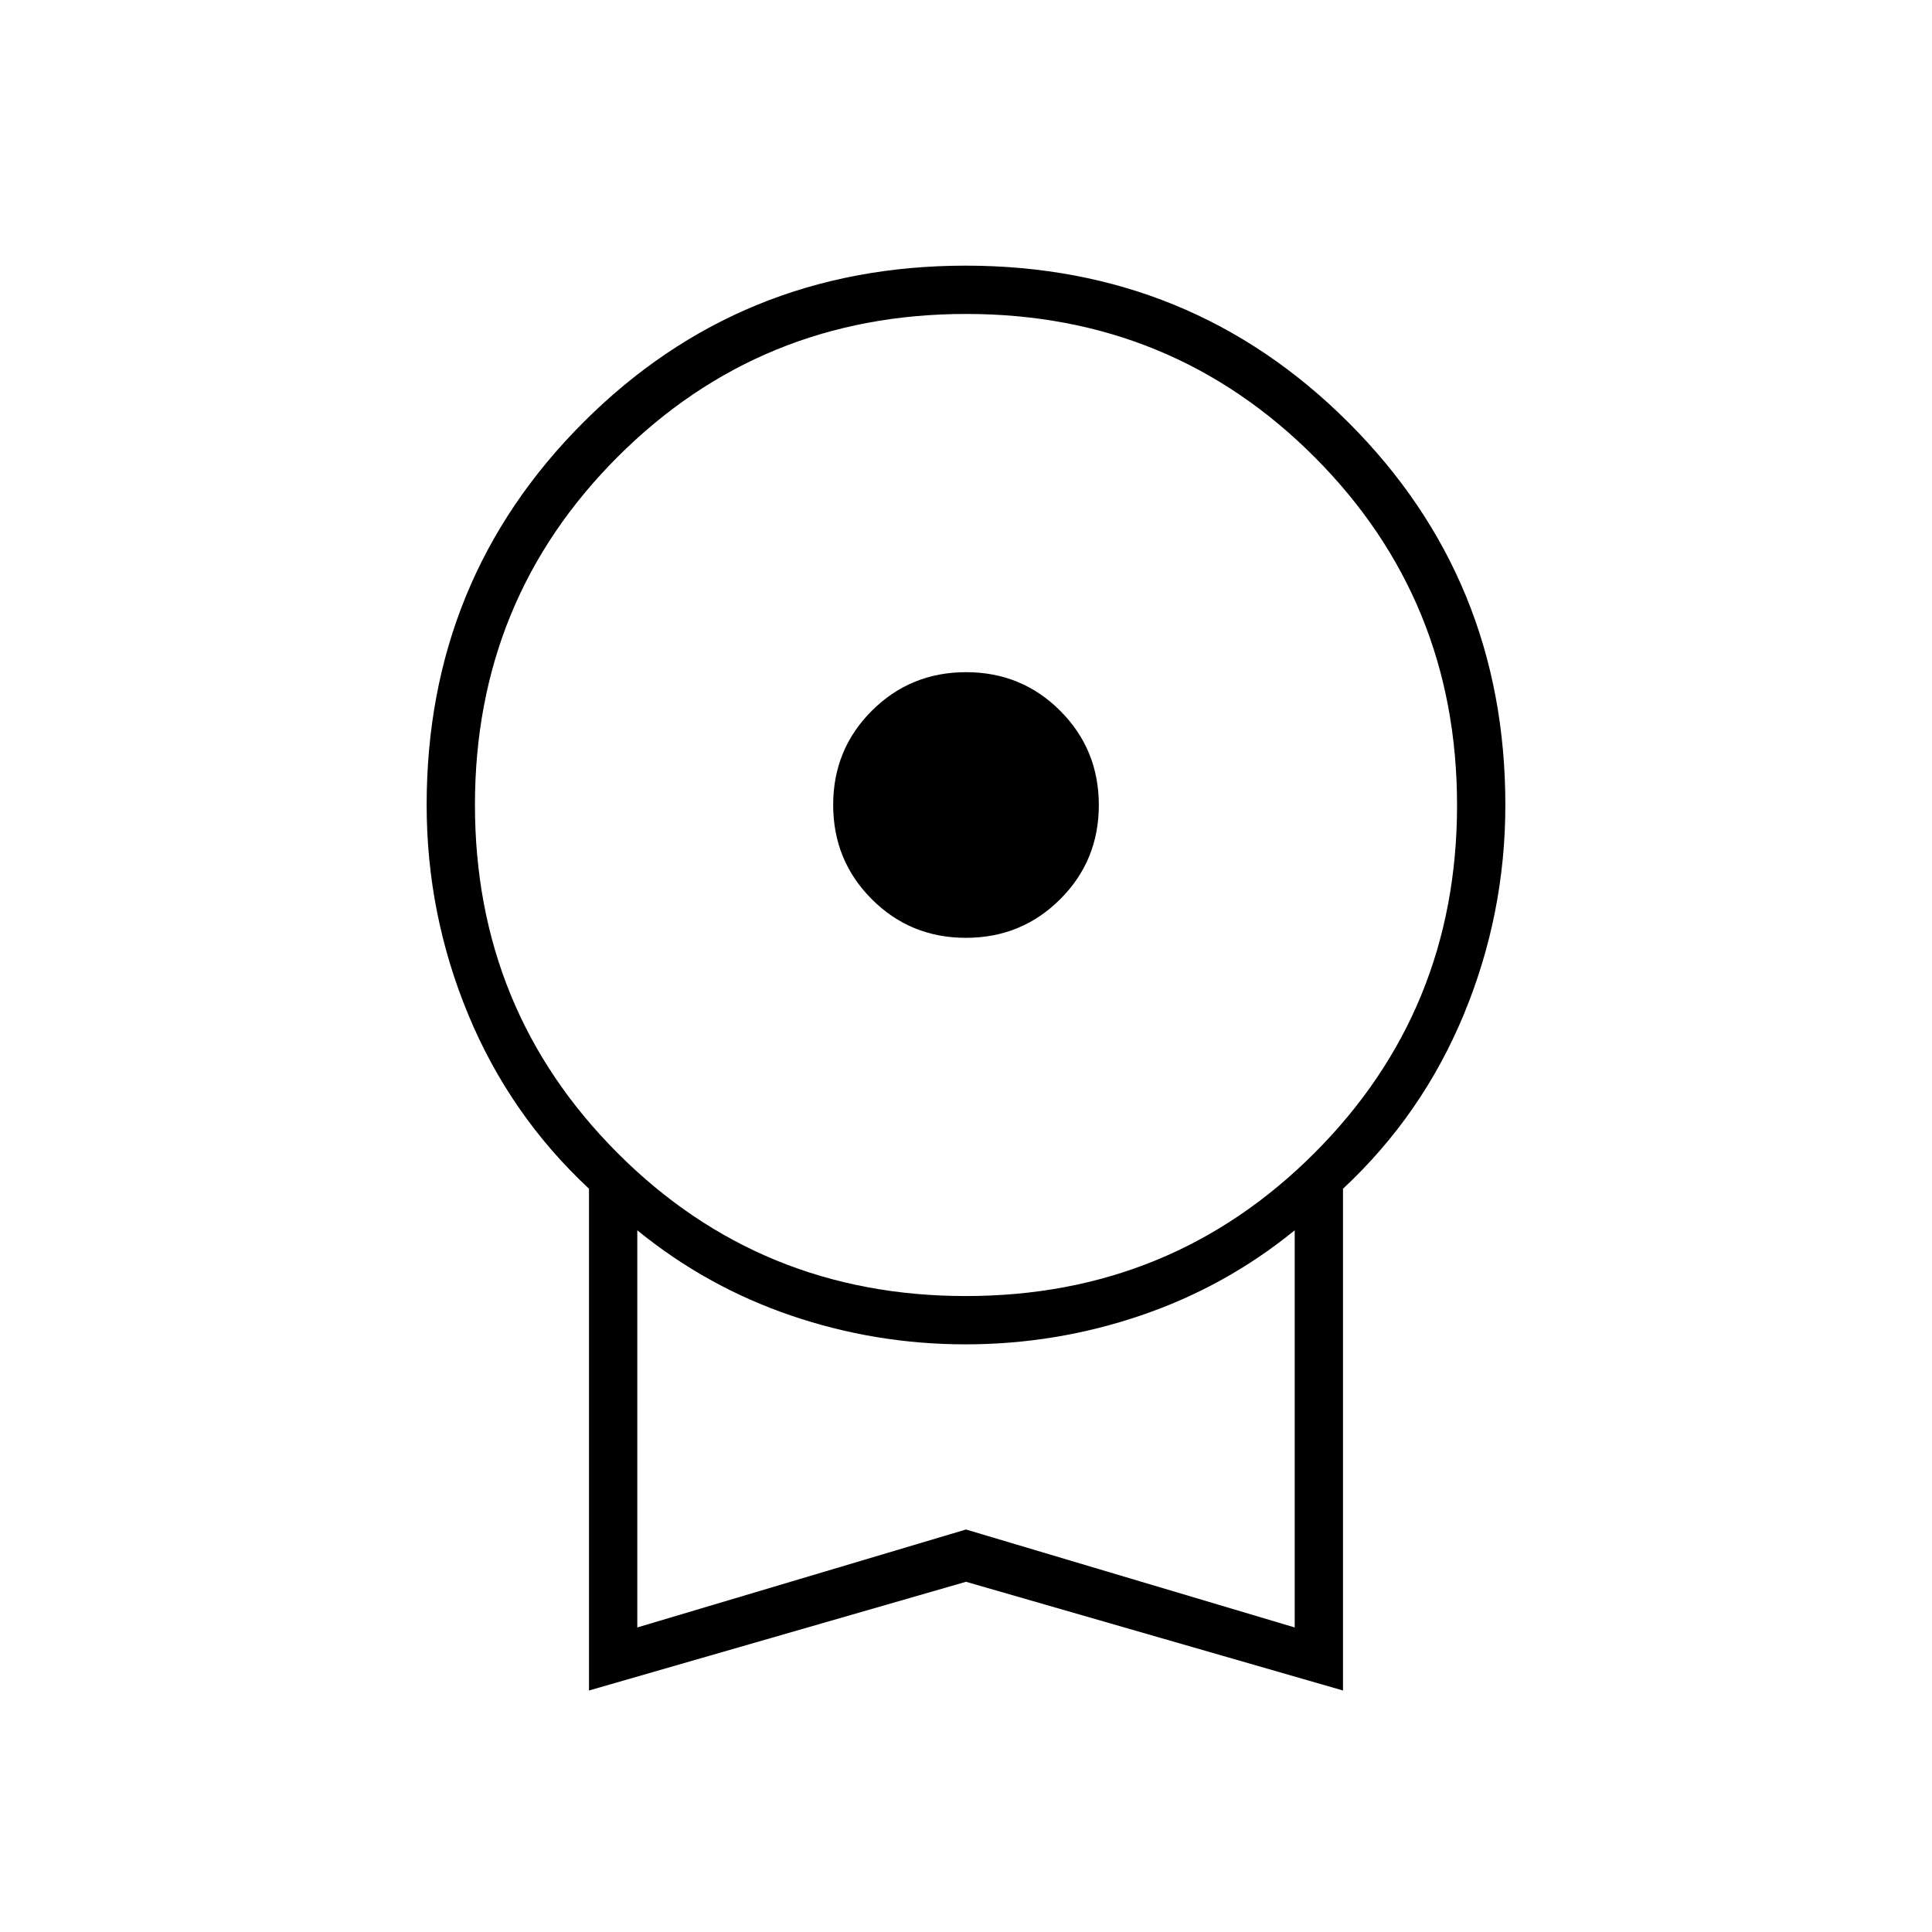 <svg xmlns="http://www.w3.org/2000/svg" height="40" viewBox="0 -960 960 960" width="40"><path d="M479.96-494q-27.63 0-46.79-19.21Q414-532.41 414-560.04t19.21-46.79Q452.41-626 480.04-626t46.79 19.21Q546-587.59 546-559.96t-19.21 46.79Q507.59-494 479.96-494ZM292.67-120v-249.33q-39.34-36.67-60-86.54Q212-505.75 212-560q0-112.22 77.84-190.11 77.84-77.89 190-77.89T670-750.11q78 77.89 78 190.11 0 54.25-20.67 104.13-20.66 49.87-60 86.54V-120L480-174.02 292.67-120Zm187.25-196Q582-316 653-386.92q71-70.92 71-173T653.08-733q-70.92-71-173-71T307-733.08q-71 70.92-71 173T306.92-387q70.92 71 173 71ZM316.67-151.33 480-200l163.33 48.67v-197.34q-34.33 28-76.55 42.34-42.22 14.33-87 14.33T393-306.33q-42-14.34-76.33-42.34v197.34ZM480-250Z"/></svg>